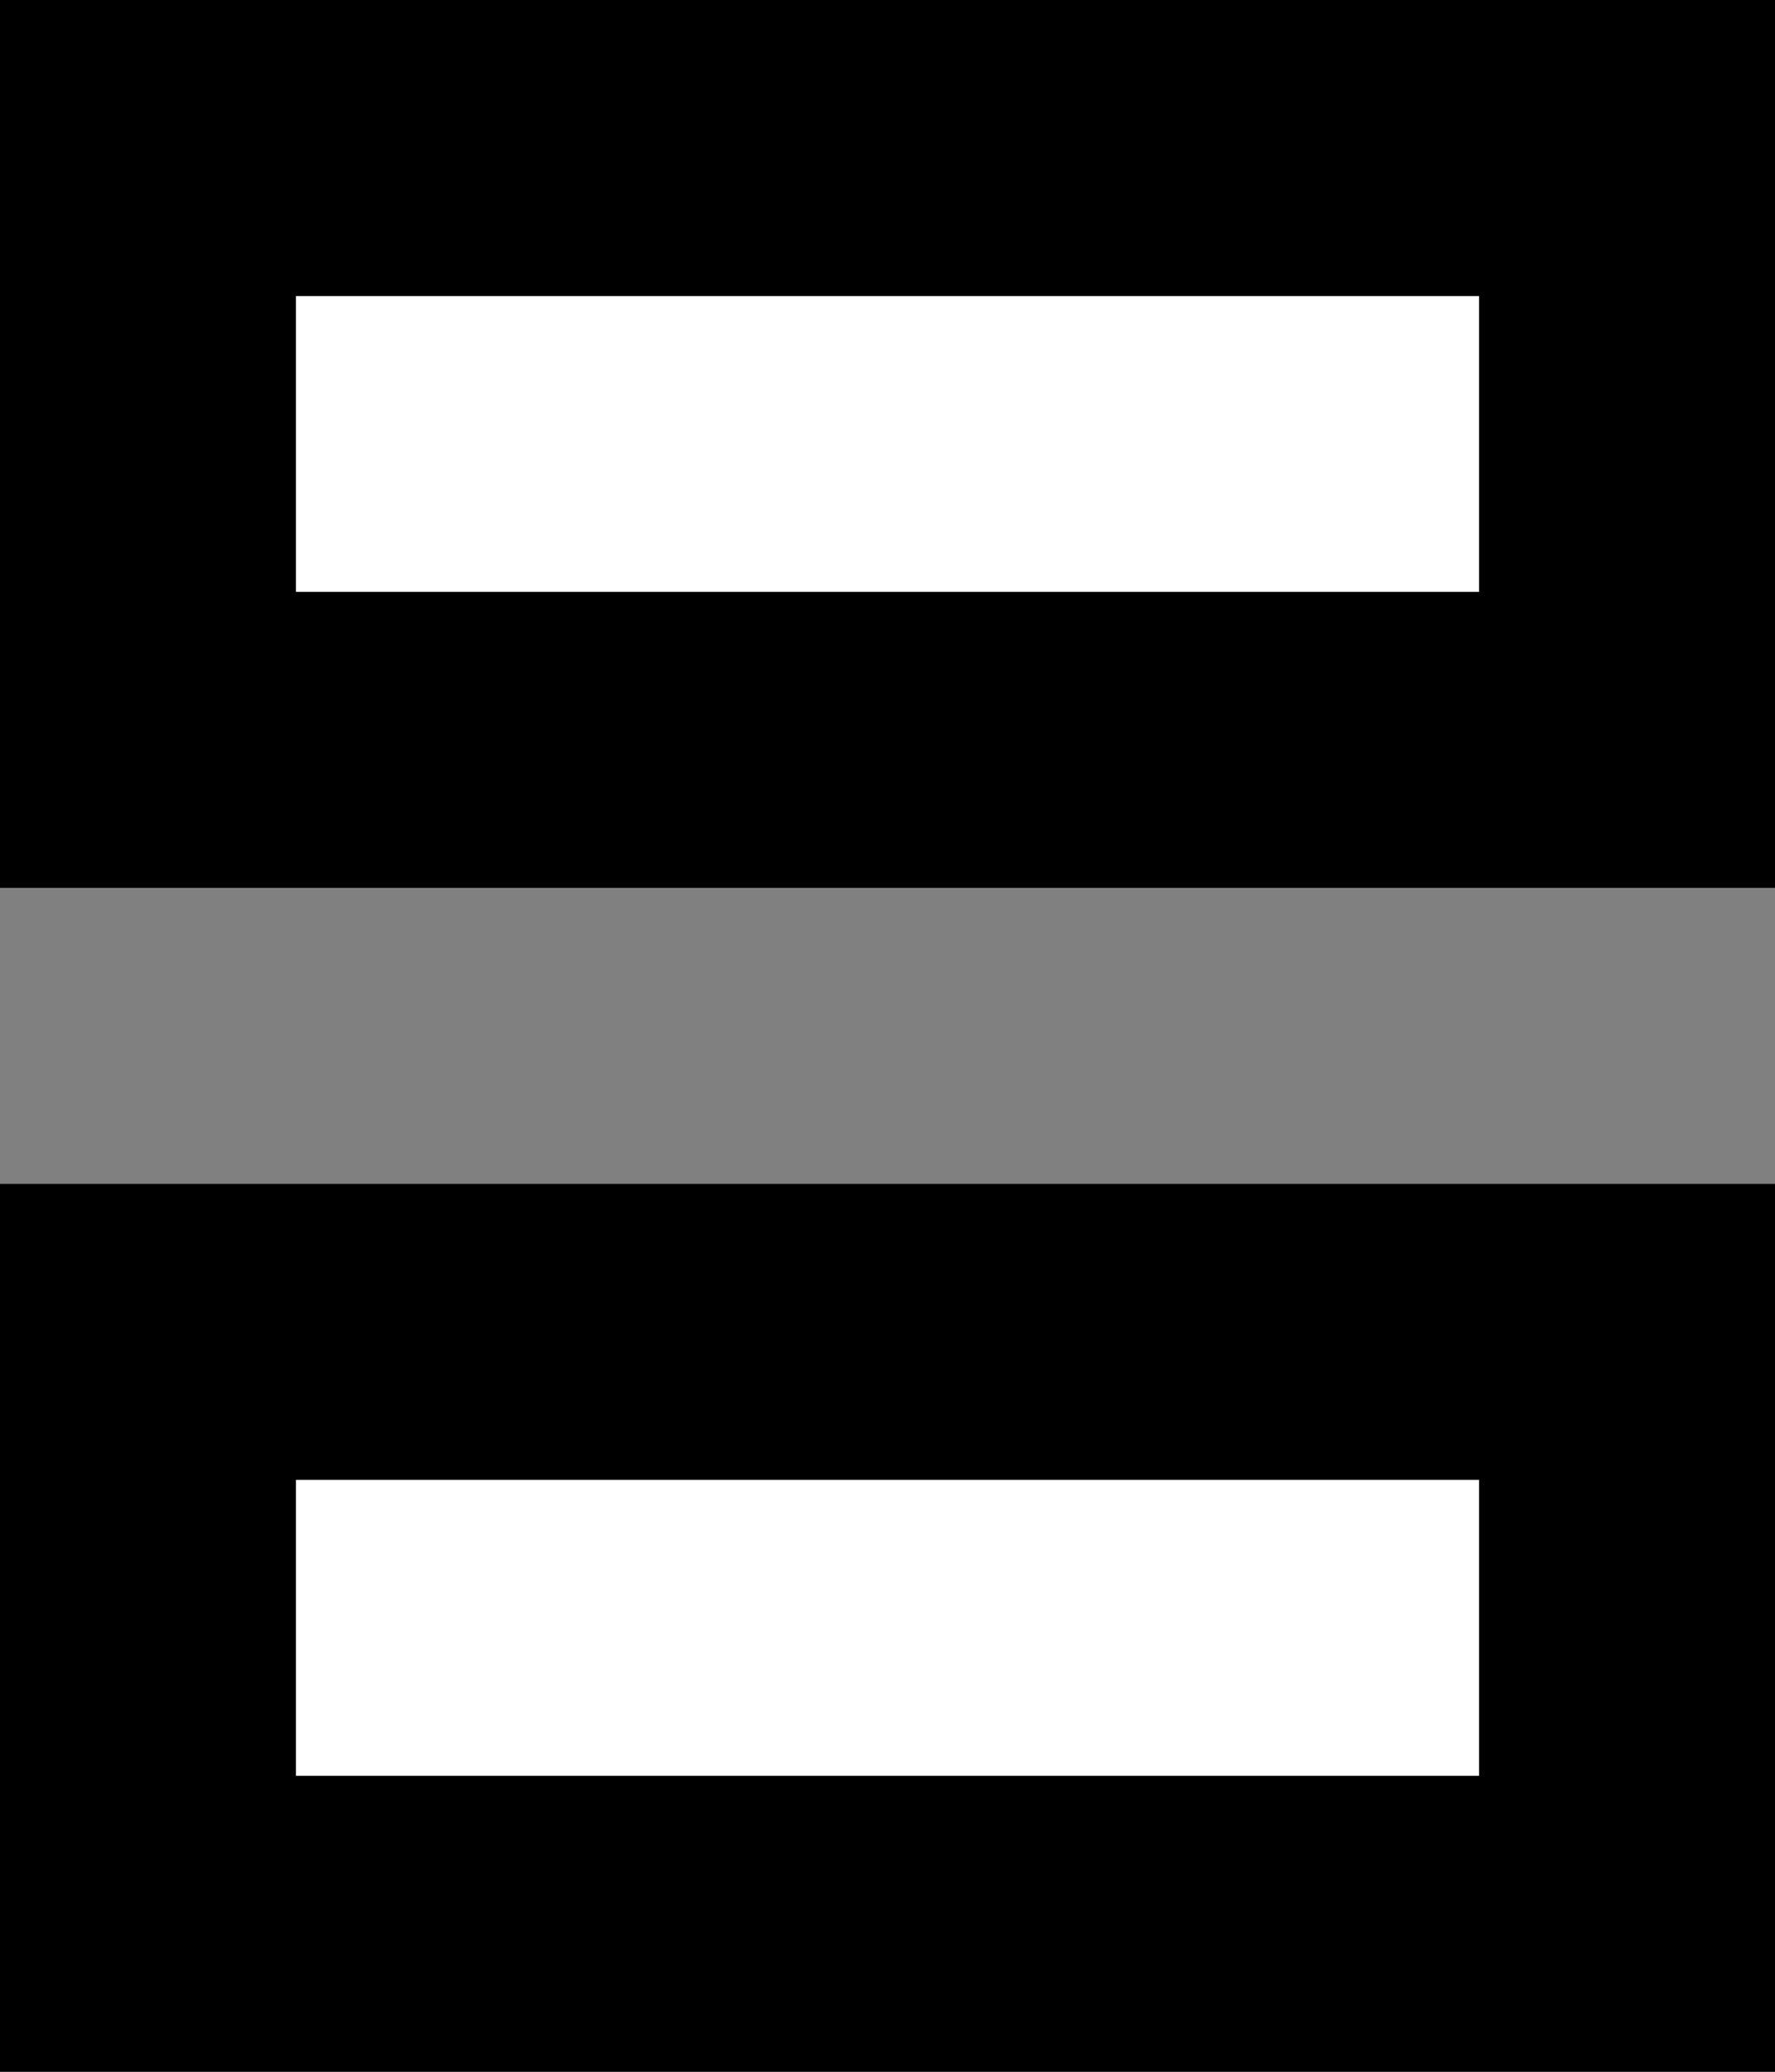 <?xml version="1.0" encoding="UTF-8" standalone="no"?>
<svg xmlns:xlink="http://www.w3.org/1999/xlink" height="7.0px" width="6.0px" xmlns="http://www.w3.org/2000/svg">
  <rect width="100%" height="100%" fill="#808080" stroke="none"/>
  <g transform="matrix(1.0, 0.0, 0.0, 1.0, -10.0, 9.0)">
    <path d="M11.0 -7.0 L11.0 -8.0 15.0 -8.0 15.0 -7.0 11.0 -7.0 M11.0 -3.0 L11.0 -4.0 15.0 -4.0 15.0 -3.0 11.0 -3.0" fill="#ffffff" fill-rule="evenodd" stroke="none"/>
    <path d="M10.0 -5.0 L16.0 -5.0 16.0 -2.0 10.0 -2.0 10.0 -5.0 M10.0 -9.0 L16.0 -9.0 16.0 -6.0 10.0 -6.0 10.0 -9.0 M11.0 -3.0 L15.0 -3.0 15.0 -4.0 11.0 -4.0 11.0 -3.0 M11.0 -7.0 L15.0 -7.0 15.0 -8.0 11.0 -8.0 11.0 -7.0" fill="#000000" fill-rule="evenodd" stroke="none"/>
  </g>
</svg>
